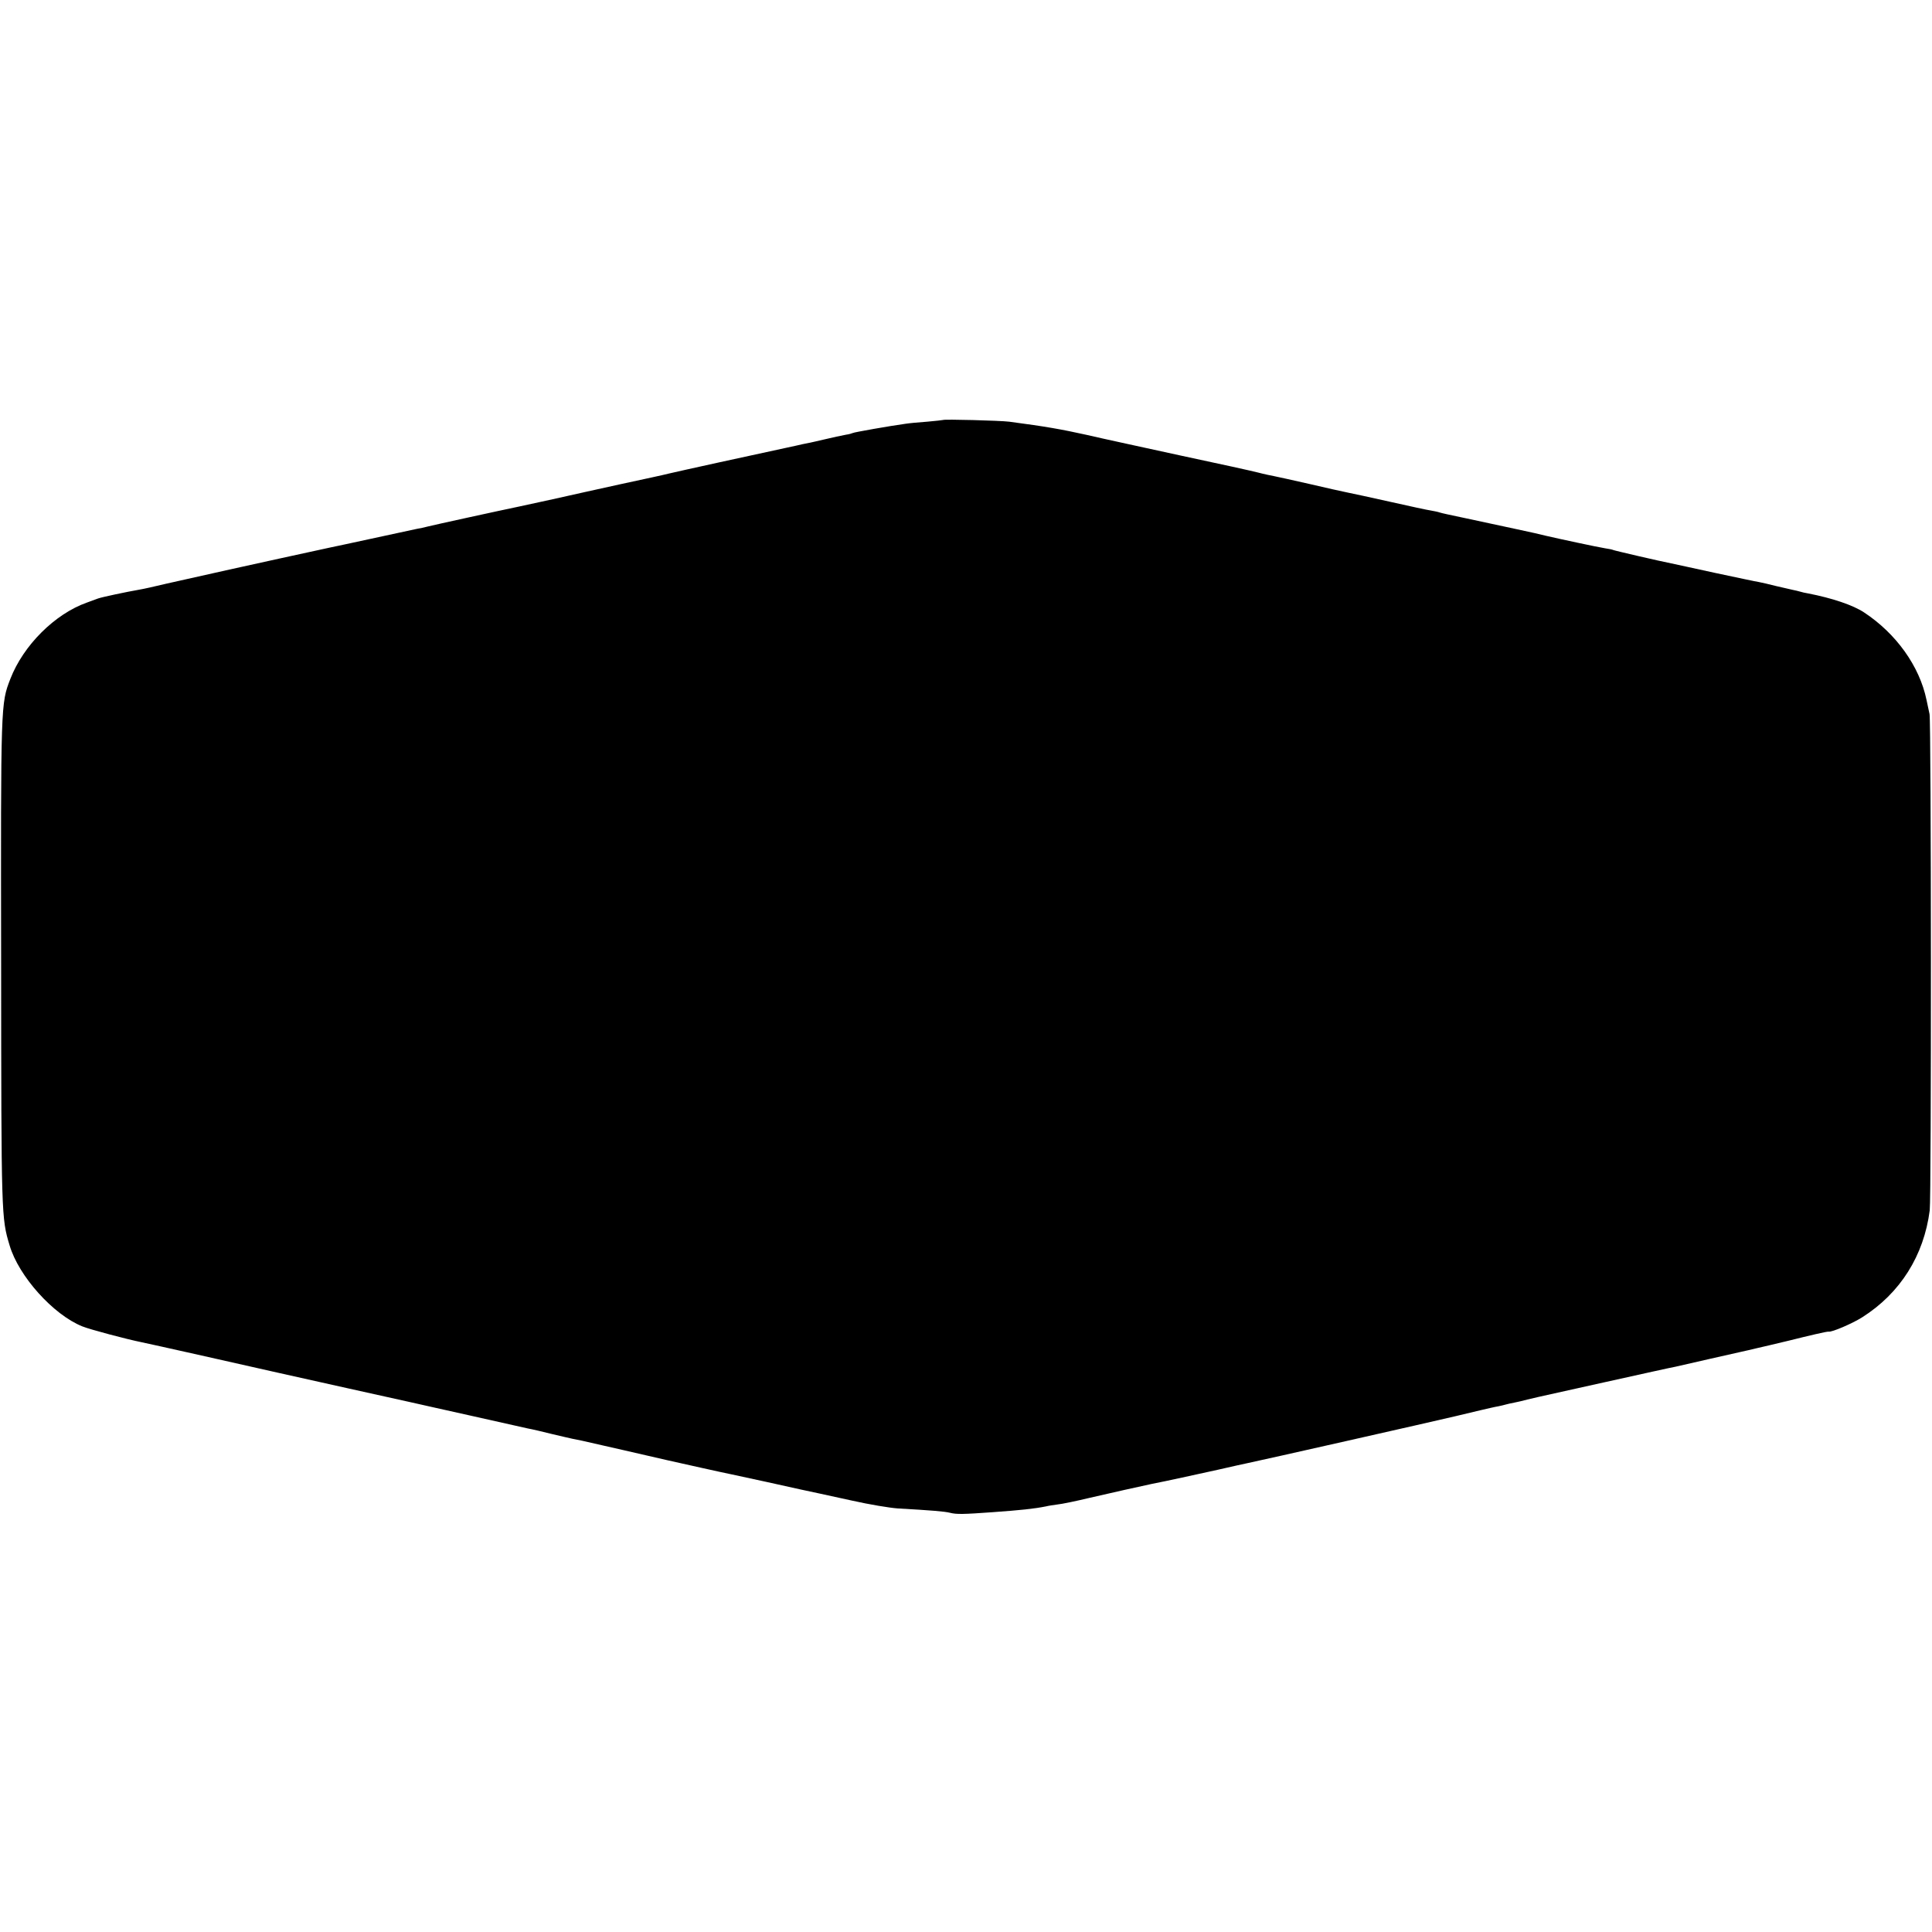 <?xml version="1.0" standalone="no"?>
<!DOCTYPE svg PUBLIC "-//W3C//DTD SVG 20010904//EN"
 "http://www.w3.org/TR/2001/REC-SVG-20010904/DTD/svg10.dtd">
<svg version="1.0" xmlns="http://www.w3.org/2000/svg"
 width="1024pt" height="1024pt" viewBox="0 0 1024 1024"
 preserveAspectRatio="xMidYMid meet">
<g transform="translate(0,1024) scale(0.1,-0.1)"
fill="#000000" stroke="none">
<path d="M4998 8014 c-2 -1 -39 -5 -83 -9 -44 -3 -96 -8 -115 -11 -81 -11
-274 -45 -280 -49 -4 -2 -20 -7 -36 -9 -37 -7 -58 -12 -119 -26 -27 -6 -59
-14 -70 -16 -11 -2 -29 -6 -40 -8 -11 -3 -54 -12 -95 -21 -137 -29 -574 -125
-615 -135 -22 -6 -134 -30 -250 -55 -115 -25 -280 -62 -365 -81 -86 -19 -165
-36 -175 -38 -111 -23 -458 -99 -485 -106 -19 -5 -46 -11 -60 -13 -19 -4 -288
-62 -380 -82 -8 -2 -46 -10 -85 -18 -342 -74 -779 -171 -865 -191 -58 -14
-121 -28 -140 -31 -69 -12 -197 -39 -220 -47 -8 -3 -35 -13 -60 -22 -169 -60
-336 -226 -405 -404 -51 -132 -51 -123 -49 -1507 1 -1345 1 -1350 45 -1496 48
-163 231 -367 385 -429 42 -17 239 -69 314 -84 18 -3 589 -131 720 -161 67
-15 699 -156 715 -159 11 -3 144 -32 295 -66 151 -34 294 -66 317 -71 23 -4
82 -18 130 -30 48 -11 97 -23 108 -25 33 -6 55 -11 155 -34 52 -12 102 -23
110 -25 8 -2 114 -26 235 -54 121 -27 276 -62 345 -76 69 -15 152 -33 185 -40
129 -29 258 -57 274 -60 9 -2 89 -19 179 -39 89 -20 197 -38 240 -41 178 -10
249 -16 277 -23 34 -9 73 -8 225 3 152 11 220 18 285 31 11 3 38 7 60 10 22 2
99 18 170 35 112 26 264 60 330 74 78 15 231 49 350 75 77 18 148 33 157 35
51 10 990 222 1103 249 33 8 92 22 130 31 39 9 81 19 95 21 14 3 33 7 42 10
10 3 30 7 45 10 16 3 46 10 68 16 22 5 47 11 55 13 8 2 170 38 360 80 190 42
356 79 370 81 14 3 93 21 175 40 83 19 160 36 173 39 12 3 30 7 40 9 9 2 58
14 107 25 50 12 97 23 105 25 108 27 206 50 212 48 16 -4 126 43 178 76 202
128 327 327 358 567 9 71 8 2586 -1 2630 -4 17 -11 50 -16 75 -37 179 -161
352 -331 464 -59 39 -169 76 -298 101 -13 2 -31 6 -40 9 -9 3 -28 7 -42 10
-14 3 -53 12 -87 20 -34 9 -75 18 -90 21 -15 2 -121 25 -235 49 -113 25 -217
47 -230 50 -53 10 -303 68 -308 71 -3 2 -22 6 -43 9 -38 6 -239 49 -312 66
-22 6 -94 22 -160 36 -66 14 -127 27 -135 29 -8 2 -69 15 -135 29 -67 14 -128
27 -135 30 -8 3 -28 7 -45 10 -16 2 -113 23 -215 46 -102 23 -205 45 -230 50
-25 5 -115 25 -200 45 -85 19 -168 38 -185 41 -16 3 -55 11 -85 19 -30 8 -212
48 -405 89 -192 42 -420 91 -505 111 -136 30 -214 44 -411 70 -47 6 -347 14
-351 9z"/>
</g>
</svg>
